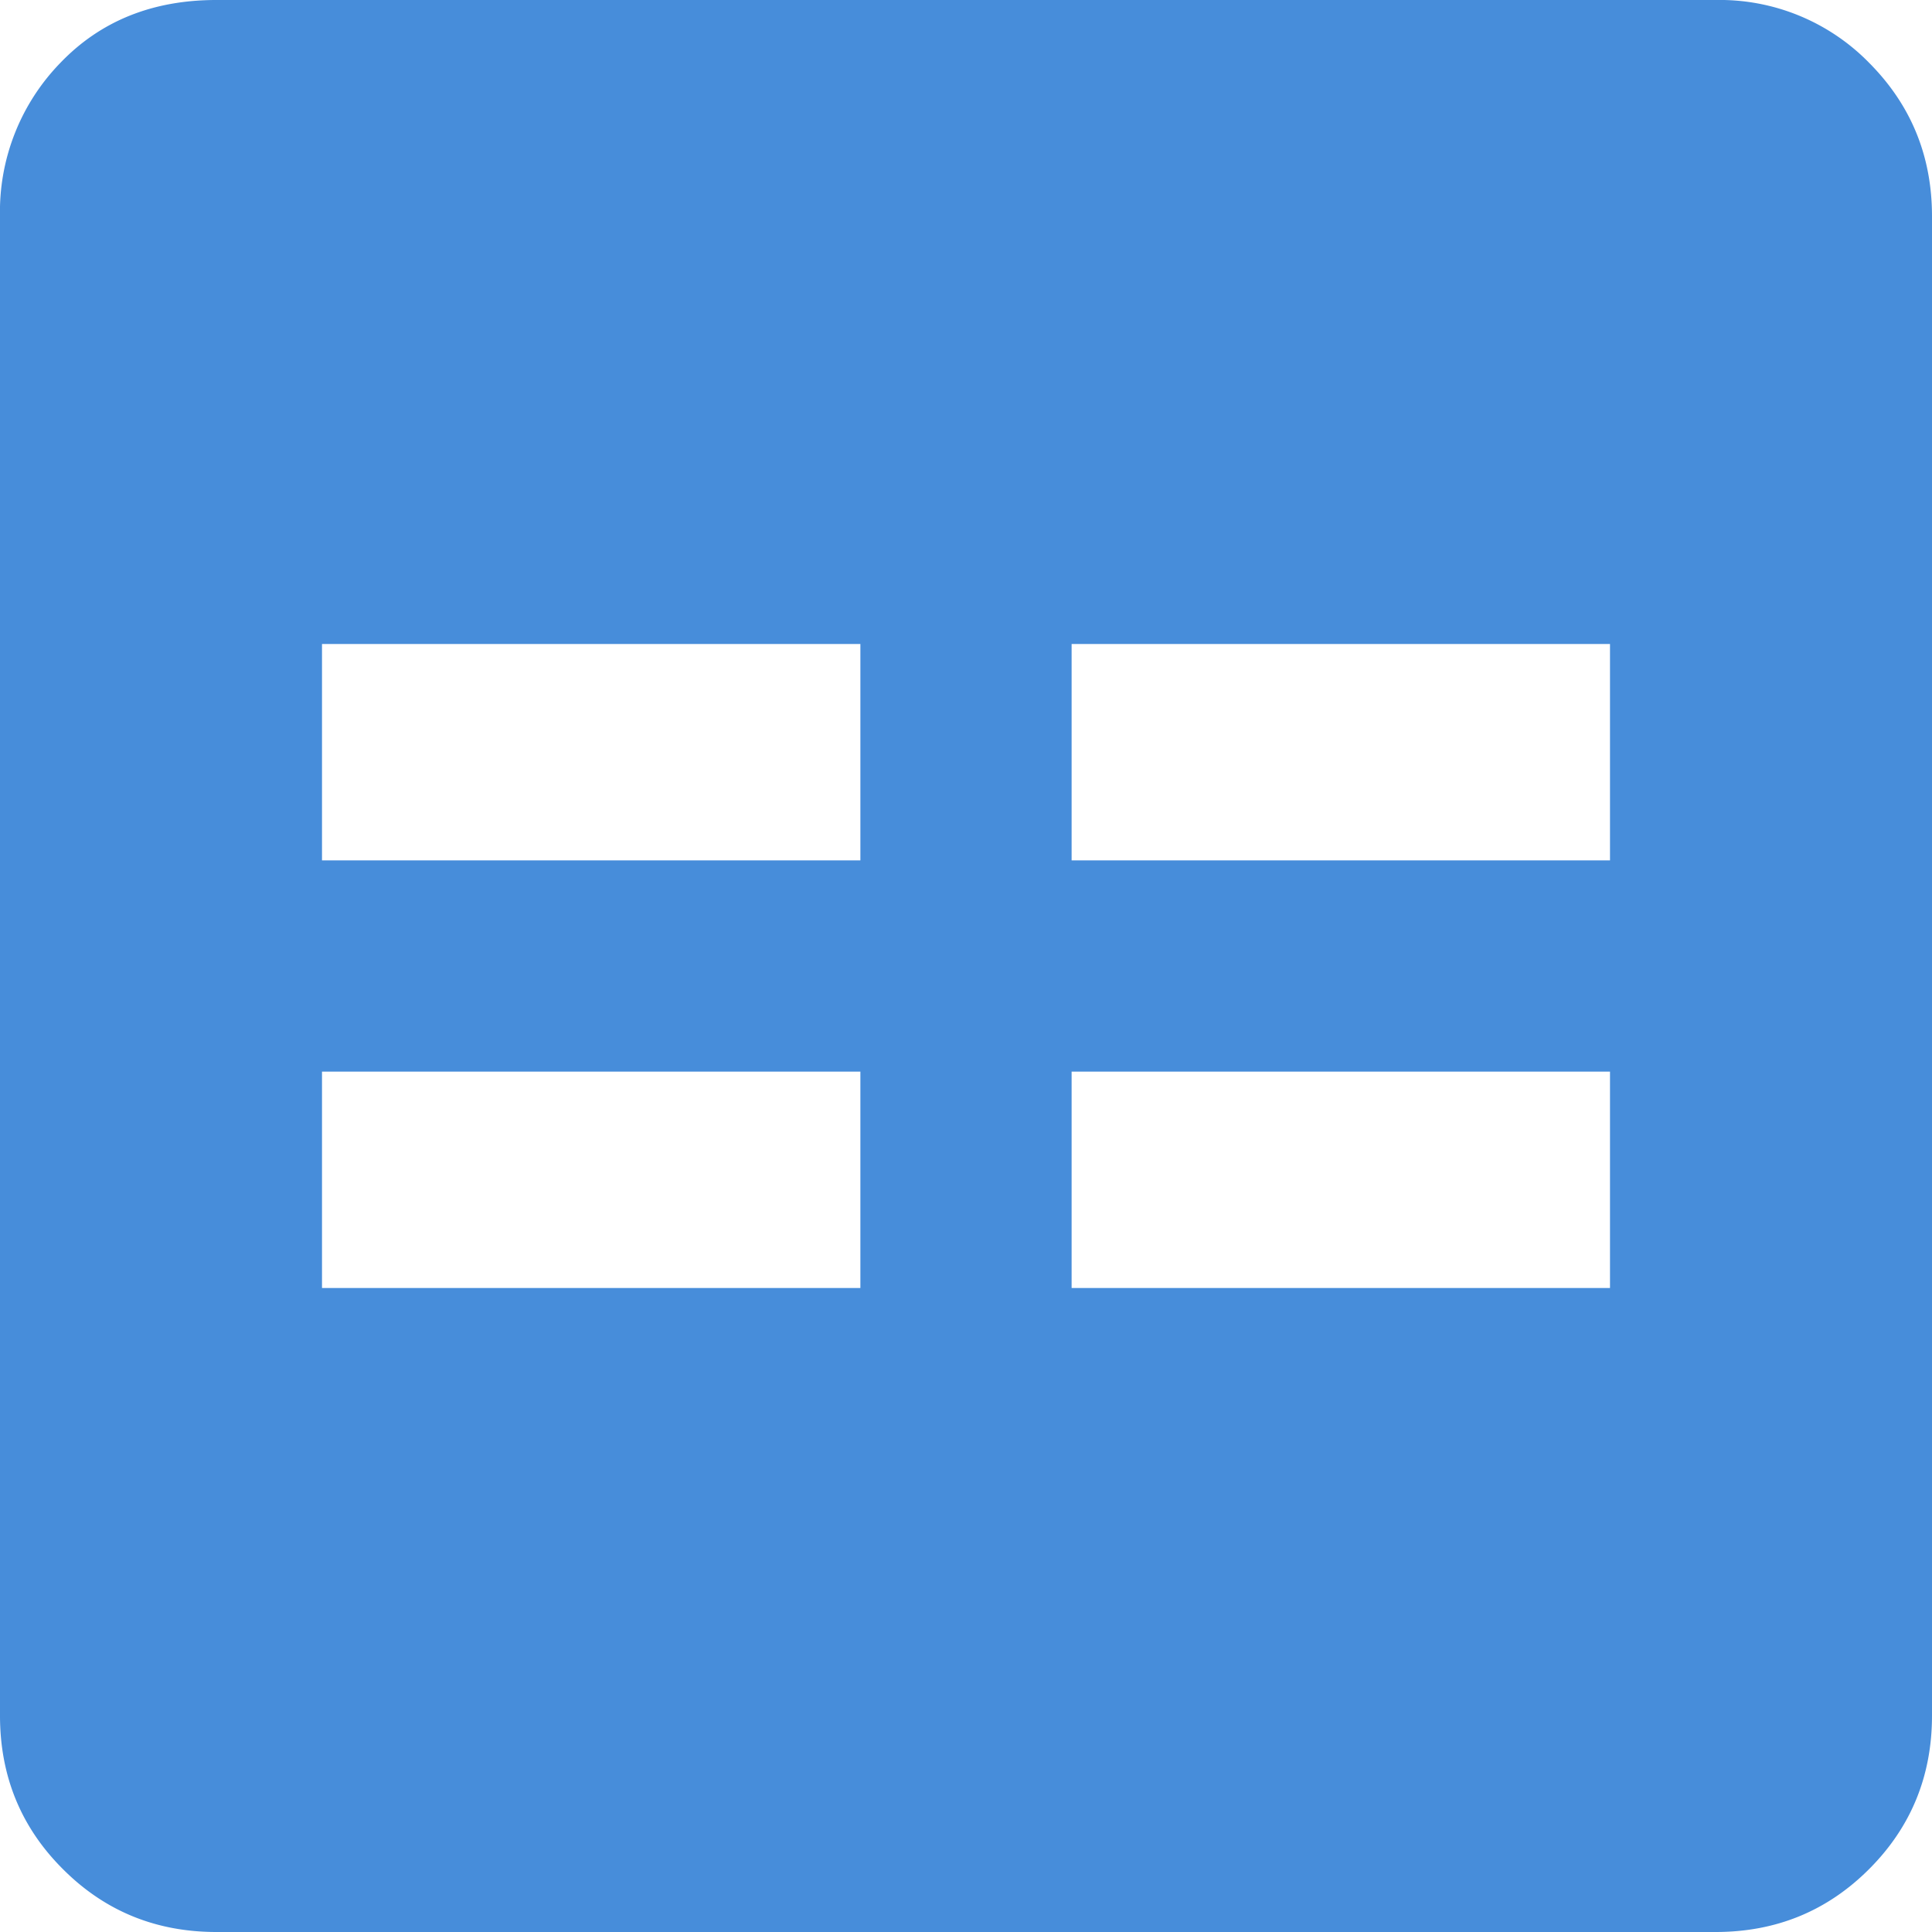 <svg xmlns="http://www.w3.org/2000/svg" width="18" height="18" viewBox="0 0 18 18"><g><g><path fill="#478dda" d="M3 9.984h5.016V12H3zm6.984 0H15V12H9.984zm0-3.984H15v2.016H9.984zM3 6h5.016v2.016H3zm-.984-6C1.422 0 .937.195.562.586A1.988 1.988 0 0 0 0 2.016v13.968c0 .563.195 1.04.586 1.43.39.391.867.586 1.43.586h13.968c.563 0 1.039-.195 1.43-.586.39-.39.586-.867.586-1.43V2.015c0-.562-.196-1.038-.586-1.43A1.947 1.947 0 0 0 15.984 0z"/></g></g></svg>